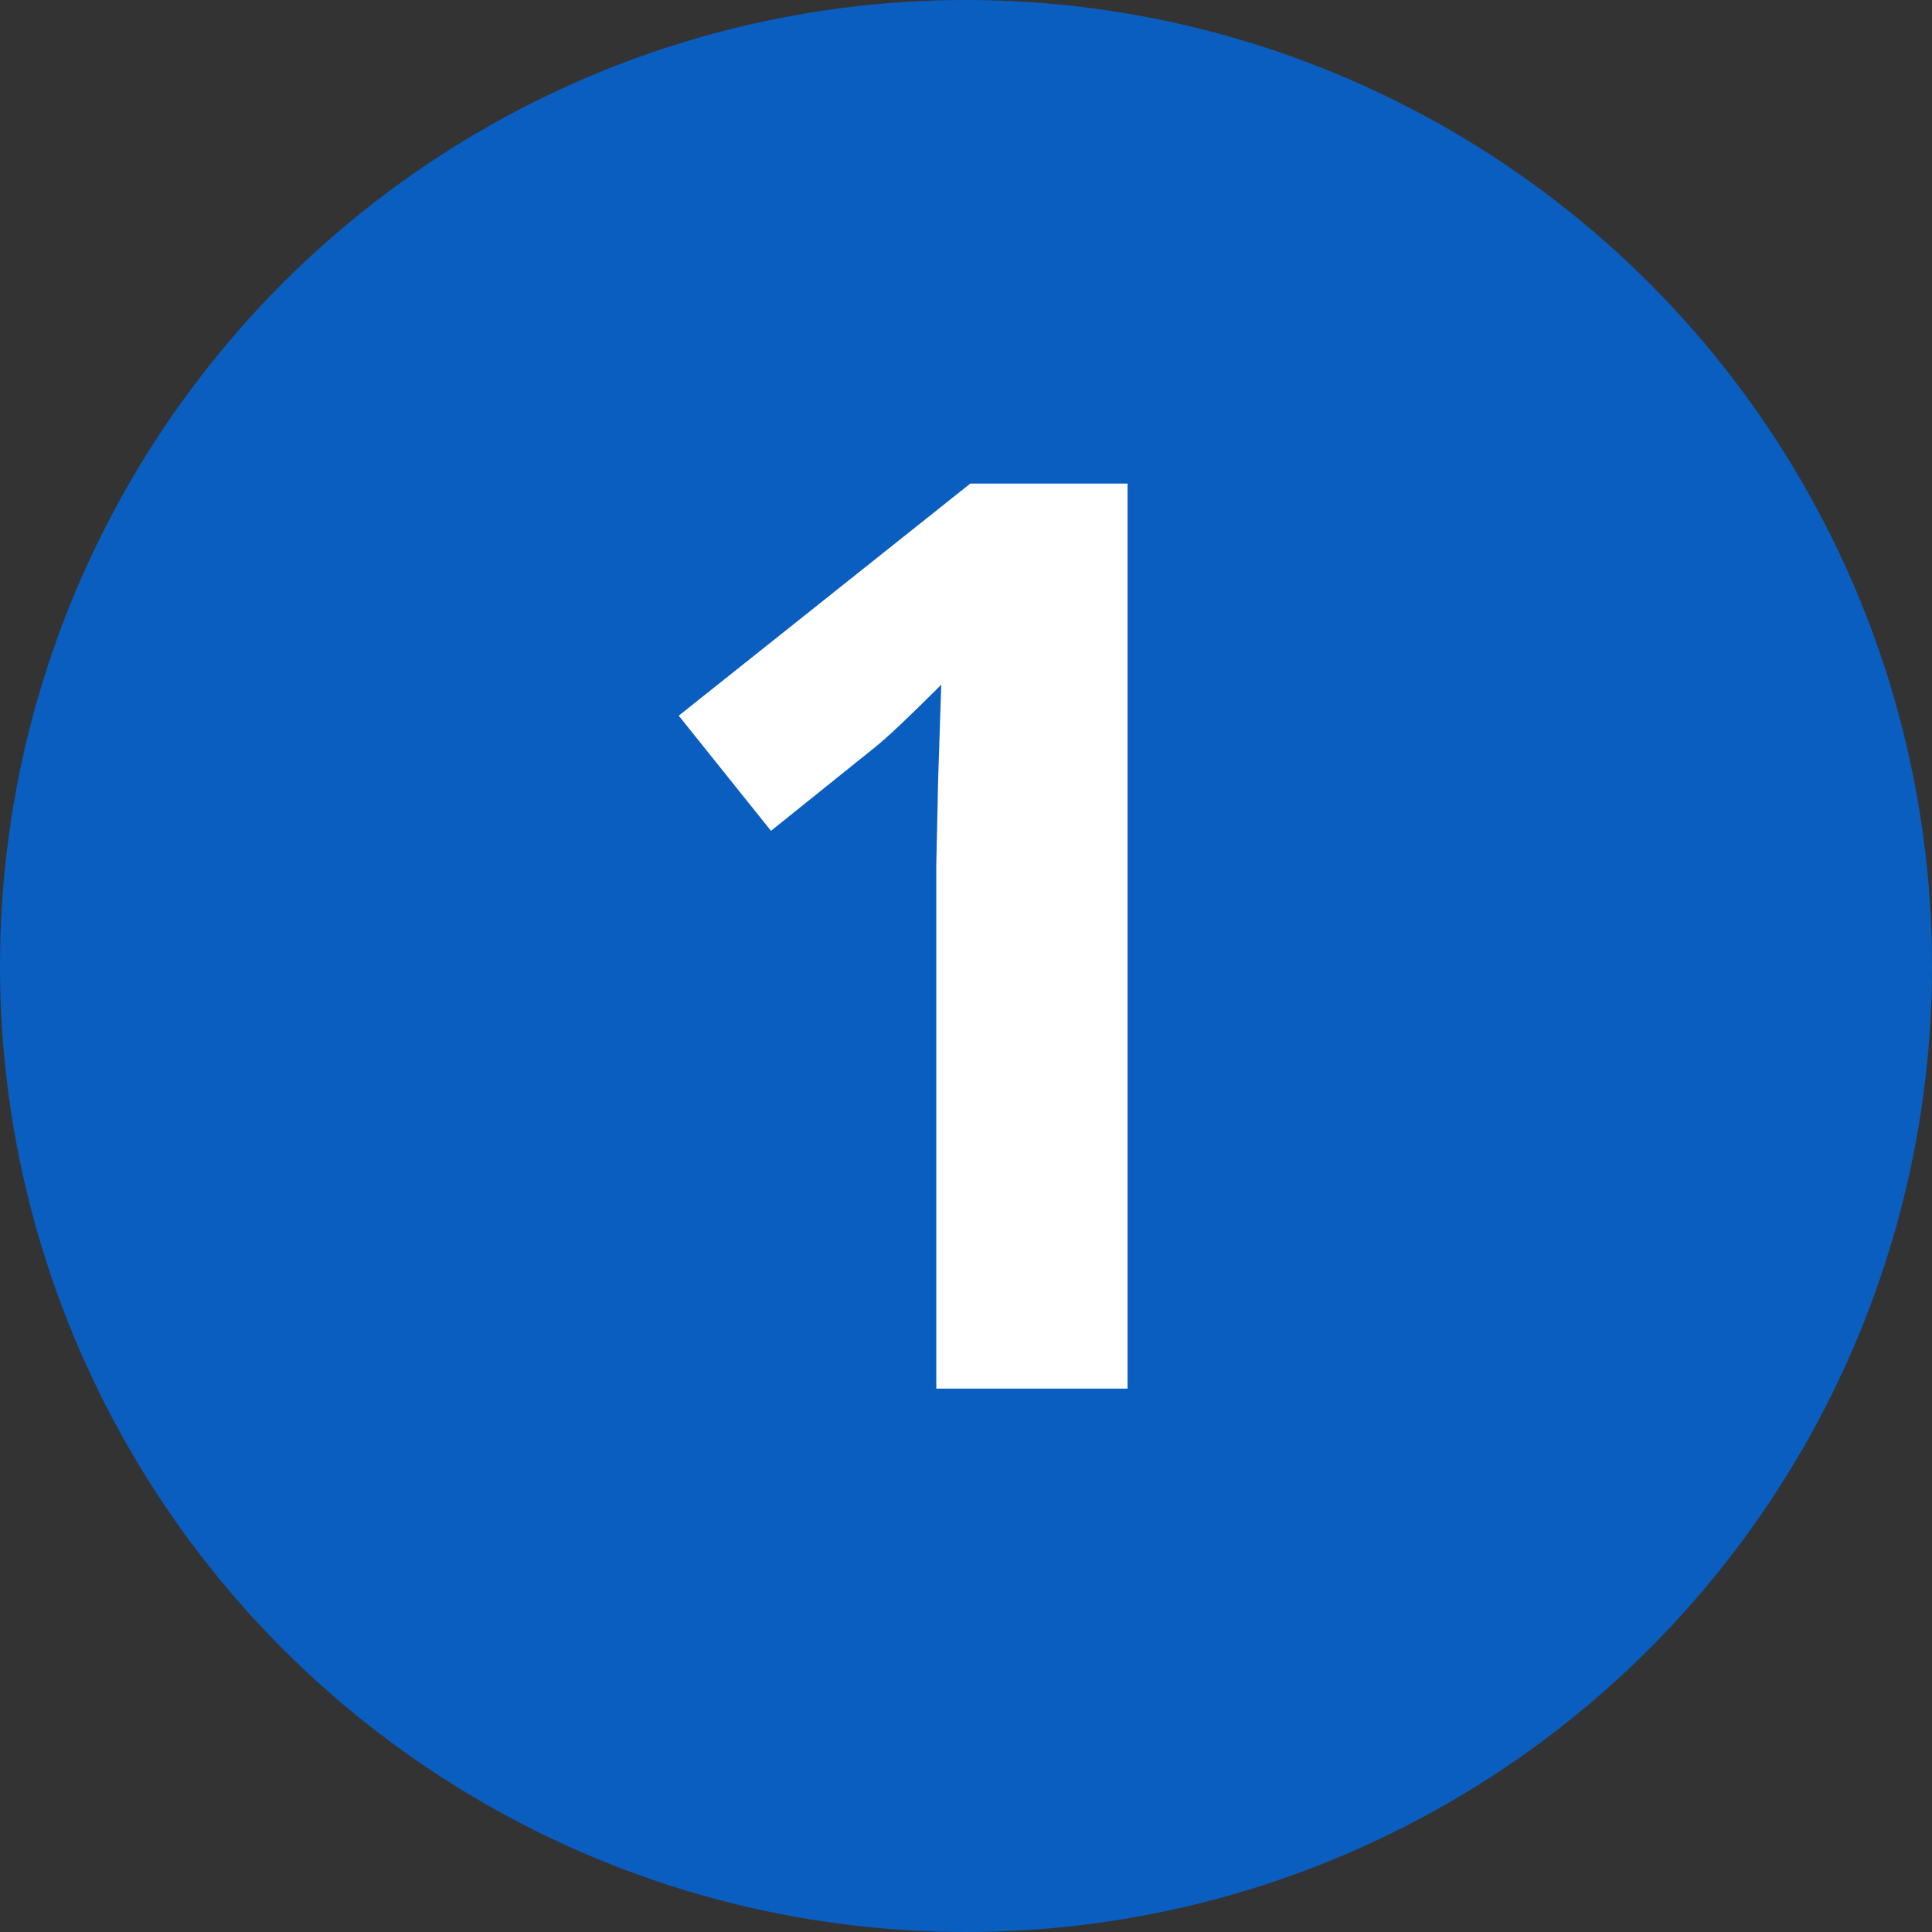 <svg width="32" height="32" viewBox="0 0 32 32" fill="none" xmlns="http://www.w3.org/2000/svg">
<rect x="0" y="0" width="32" height="32" fill="#333333" stroke="none"/>
<circle cx="16" cy="16" r="16" fill="#0A5EC0"/>
<path d="M18.676 23H15.508V14.325L15.539 12.9L15.59 11.341C15.063 11.868 14.698 12.213 14.493 12.377L12.77 13.761L11.242 11.854L16.072 8.009H18.676V23Z" fill="white"/>
</svg>
